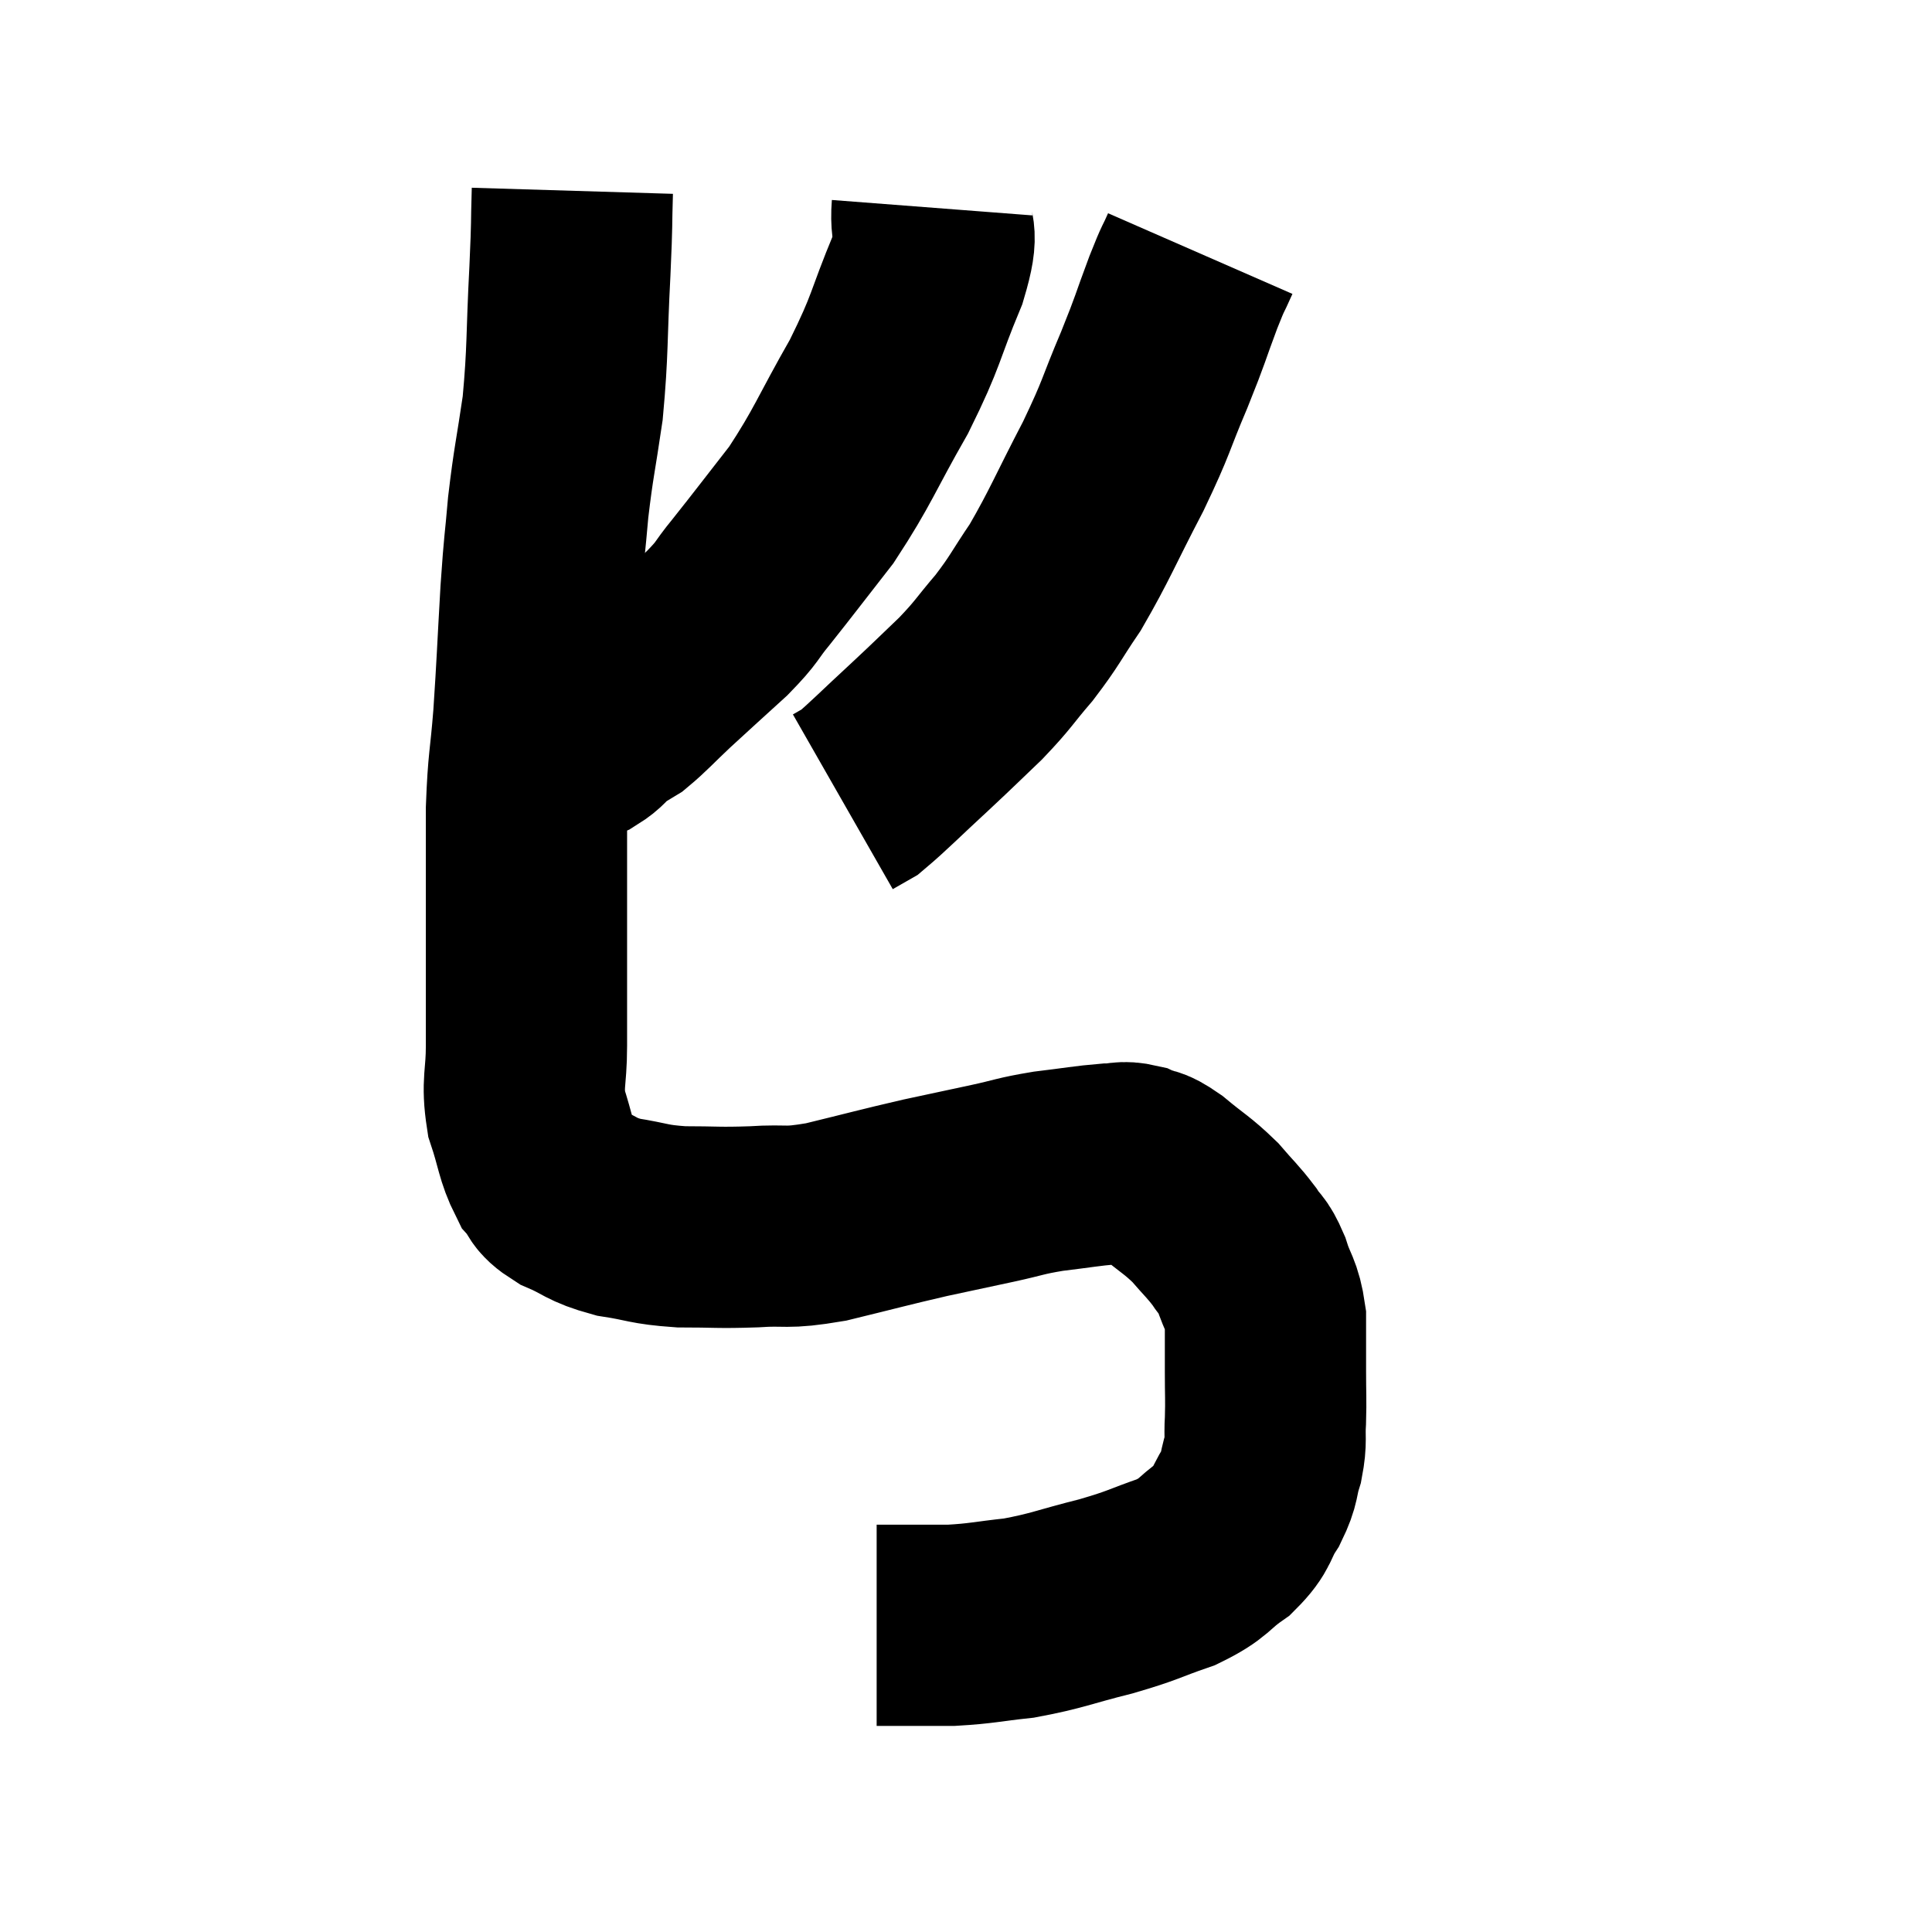 <svg width="48" height="48" viewBox="0 0 48 48" xmlns="http://www.w3.org/2000/svg"><path d="M 14.22 4.74 C 14.19 5.73, 14.22 5.37, 14.16 6.72 C 14.07 8.43, 14.115 8.67, 13.98 10.14 C 13.8 11.37, 13.755 11.46, 13.62 12.6 C 13.53 13.65, 13.53 13.395, 13.44 14.7 C 13.35 16.26, 13.35 16.47, 13.26 17.82 C 13.17 18.96, 13.125 18.9, 13.08 20.1 C 13.08 21.36, 13.08 21.48, 13.08 22.62 C 13.08 23.64, 13.08 23.82, 13.08 24.66 C 13.08 25.32, 13.08 25.23, 13.08 25.98 C 13.08 26.82, 12.96 26.88, 13.08 27.66 C 13.32 28.38, 13.305 28.59, 13.56 29.1 C 13.83 29.4, 13.65 29.415, 14.1 29.7 C 14.73 29.97, 14.655 30.045, 15.36 30.24 C 16.14 30.36, 16.08 30.42, 16.92 30.48 C 17.82 30.48, 17.82 30.51, 18.72 30.48 C 19.62 30.42, 19.455 30.54, 20.52 30.36 C 21.75 30.06, 21.945 30, 22.98 29.76 C 23.82 29.58, 23.895 29.565, 24.66 29.4 C 25.35 29.25, 25.32 29.22, 26.04 29.1 C 26.79 29.01, 27 28.965, 27.54 28.92 C 27.87 28.92, 27.87 28.845, 28.2 28.92 C 28.53 29.07, 28.425 28.92, 28.86 29.22 C 29.4 29.67, 29.49 29.685, 29.94 30.12 C 30.3 30.54, 30.375 30.585, 30.66 30.96 C 30.87 31.29, 30.885 31.17, 31.08 31.62 C 31.26 32.19, 31.35 32.145, 31.44 32.76 C 31.44 33.42, 31.44 33.45, 31.44 34.08 C 31.44 34.68, 31.455 34.74, 31.44 35.28 C 31.41 35.76, 31.47 35.76, 31.38 36.24 C 31.23 36.72, 31.32 36.705, 31.08 37.2 C 30.75 37.71, 30.885 37.755, 30.42 38.22 C 29.82 38.64, 29.955 38.7, 29.22 39.06 C 28.35 39.36, 28.455 39.375, 27.48 39.66 C 26.4 39.93, 26.28 40.02, 25.32 40.2 C 24.48 40.29, 24.405 40.335, 23.64 40.38 C 22.95 40.38, 22.725 40.38, 22.26 40.38 C 22.02 40.38, 21.9 40.38, 21.78 40.38 L 21.78 40.38" fill="none" stroke="black" stroke-width="5"></path><path d="M 23.16 5.16 C 23.1 5.94, 23.37 5.61, 23.04 6.72 C 22.44 8.16, 22.56 8.145, 21.84 9.6 C 21 11.07, 20.955 11.325, 20.16 12.54 C 19.41 13.5, 19.245 13.725, 18.66 14.46 C 18.24 14.97, 18.375 14.91, 17.82 15.48 C 17.13 16.11, 17.025 16.2, 16.44 16.74 C 15.96 17.19, 15.84 17.34, 15.48 17.64 C 15.24 17.79, 15.24 17.76, 15 17.94 C 14.76 18.15, 14.76 18.21, 14.52 18.36 C 14.28 18.45, 14.16 18.495, 14.04 18.54 C 14.04 18.54, 14.13 18.525, 14.04 18.54 C 13.86 18.57, 13.8 18.585, 13.68 18.6 C 13.62 18.6, 13.665 18.6, 13.56 18.6 C 13.41 18.6, 13.335 18.6, 13.26 18.6 C 13.26 18.6, 13.26 18.6, 13.26 18.6 L 13.26 18.6" fill="none" stroke="black" stroke-width="5"></path><path d="M 29.82 6.3 C 29.61 6.78, 29.685 6.54, 29.4 7.26 C 29.04 8.22, 29.115 8.1, 28.68 9.18 C 28.17 10.38, 28.275 10.29, 27.66 11.58 C 26.94 12.96, 26.835 13.275, 26.22 14.34 C 25.71 15.09, 25.725 15.15, 25.2 15.84 C 24.66 16.47, 24.705 16.485, 24.12 17.1 C 23.49 17.7, 23.55 17.655, 22.86 18.3 C 22.11 18.99, 21.84 19.275, 21.36 19.68 C 21.15 19.8, 21.045 19.86, 20.94 19.92 L 20.94 19.92" fill="none" stroke="black" stroke-width="5"></path></svg>